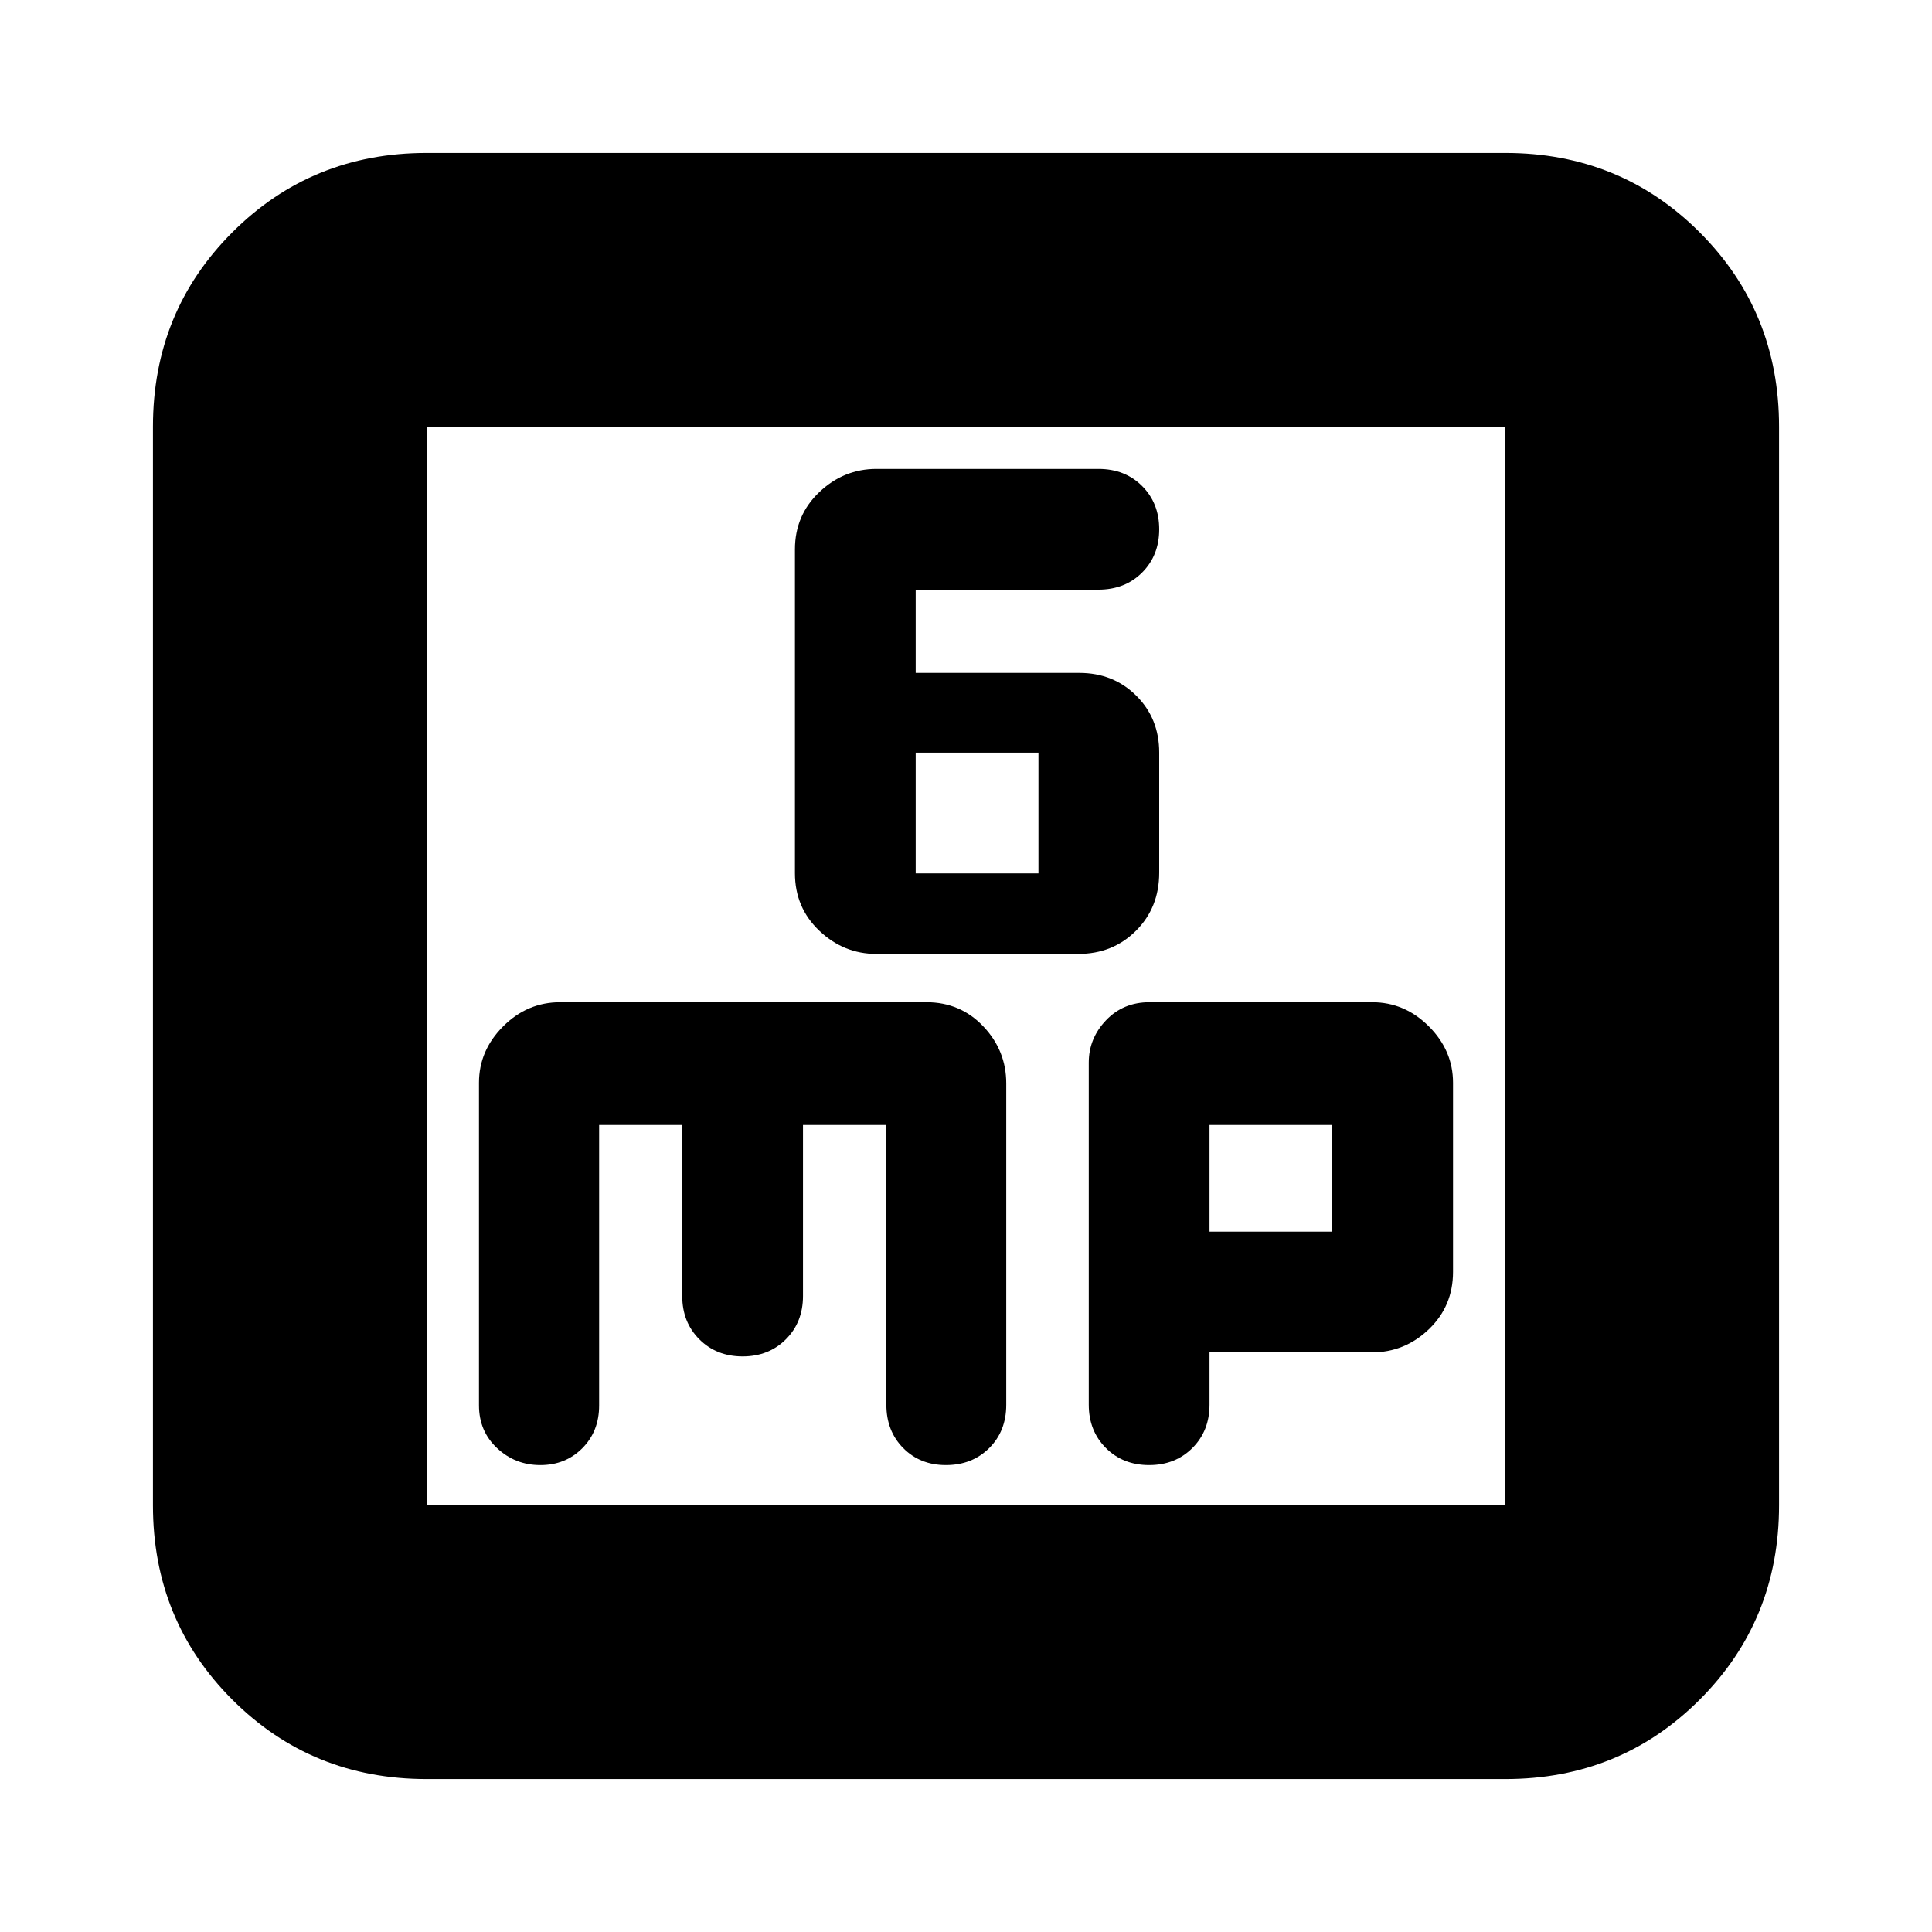<svg xmlns="http://www.w3.org/2000/svg" height="24" viewBox="0 -960 960 960" width="24"><path d="M435.44-486h100.4q17.07 0 28.61-11.5Q576-509 576-526.36v-59.72q0-16.92-11.4-28.24-11.41-11.31-28.27-11.31H455V-667h90.75q13.25 0 21.75-8.5T576-697q0-13-8.5-21.5t-21.66-8.5H435.49q-16.21 0-28.35 11.5T395-687v160.9q0 17.1 12.13 28.6t28.31 11.5ZM455-526v-60h61v60h-61ZM212-76q-57.12 0-96.56-39.44Q76-154.88 76-212v-536q0-57.13 39.44-96.56Q154.88-884 212-884h536q57.13 0 96.56 39.44Q884-805.13 884-748v536q0 57.12-39.44 96.56Q805.13-76 748-76H212Zm0-136h536v-536H212v536Zm0-536v536-536Zm85.7 347H339v85q0 13 8.5 21.5T369-286q13 0 21.5-8.5T399-316v-85h41.43v139.01q0 13.08 8.38 21.54Q457.19-232 470-232q13 0 21.5-8.42 8.5-8.41 8.5-21.54v-159.7Q500-438 488.6-450q-11.39-12-28.24-12H278.35Q262-462 250-450t-12 28v160.3q0 12.87 9 21.28 9 8.42 21.5 8.42t20.85-8.39q8.35-8.39 8.35-21.22V-401ZM601-288h80.65Q698-288 710-299.5t12-28.5v-94q0-16-12-28t-28.22-12H571.17q-13.07 0-21.62 9T541-432v170q0 13 8.5 21.5T571-232q13 0 21.5-8.5T601-262v-26Zm0-60v-53h61v53h-61Z"/></svg>